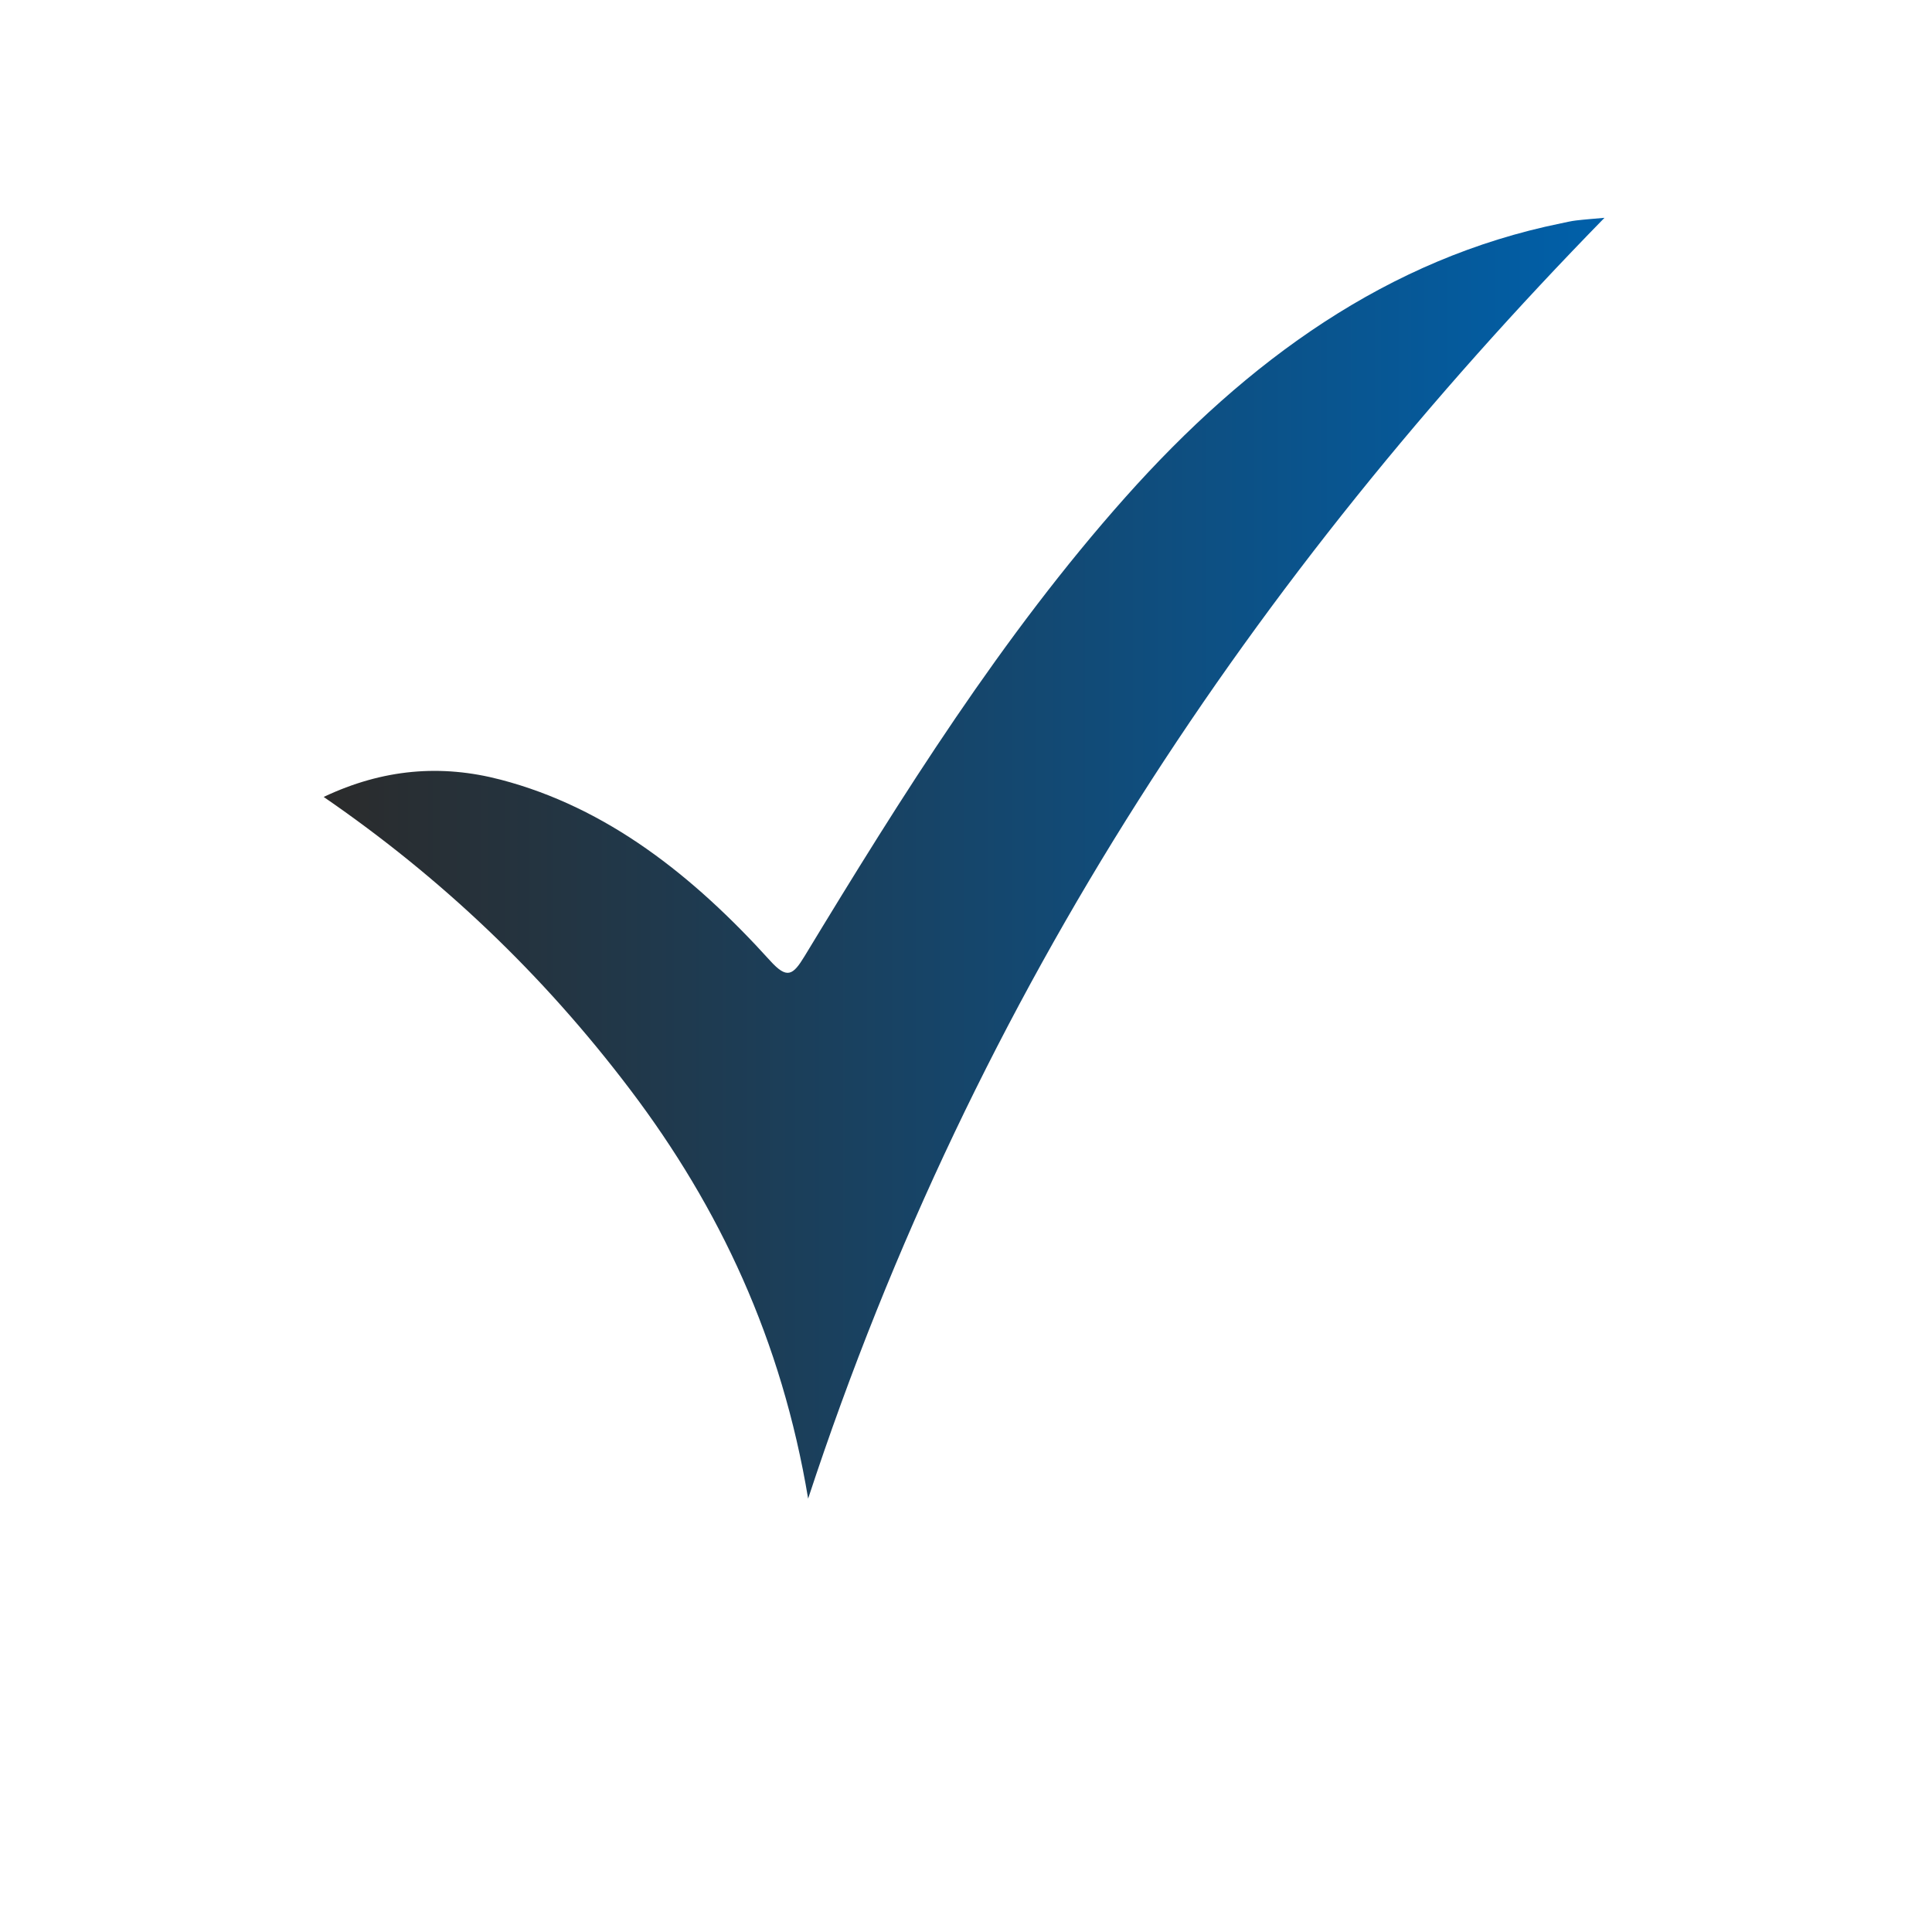 <svg width="73" height="73" viewBox="0 0 73 73" fill="none" xmlns="http://www.w3.org/2000/svg">
<g filter="url(#filter0_d_5413_36447)">
<rect x="4" width="65" height="65" rx="5" fill="white"/>
</g>
<path d="M12.23 30.112C14.472 29.051 16.667 28.87 18.921 29.461C22.937 30.512 26.192 33.087 29.097 36.297C29.739 37.007 29.96 36.854 30.401 36.129C34.093 30.039 37.867 24.019 42.508 18.804C47.153 13.584 52.475 9.763 58.983 8.438C59.173 8.399 59.362 8.352 59.552 8.33C59.902 8.289 60.251 8.264 60.625 8.23C47.445 21.715 36.887 37.296 30.535 56.625C29.54 50.644 27.187 45.629 23.818 41.18C20.497 36.791 16.652 33.152 12.23 30.112Z" fill="url(#paint0_linear_5413_36447)"/>
<defs>
<filter id="filter0_d_5413_36447" x="0" y="0" width="73" height="73" filterUnits="userSpaceOnUse" color-interpolation-filters="sRGB">
<feFlood flood-opacity="0" result="BackgroundImageFix"/>
<feColorMatrix in="SourceAlpha" type="matrix" values="0 0 0 0 0 0 0 0 0 0 0 0 0 0 0 0 0 0 127 0" result="hardAlpha"/>
<feOffset dy="4"/>
<feGaussianBlur stdDeviation="2"/>
<feComposite in2="hardAlpha" operator="out"/>
<feColorMatrix type="matrix" values="0 0 0 0 0 0 0 0 0 0 0 0 0 0 0 0 0 0 0.25 0"/>
<feBlend mode="normal" in2="BackgroundImageFix" result="effect1_dropShadow_5413_36447"/>
<feBlend mode="normal" in="SourceGraphic" in2="effect1_dropShadow_5413_36447" result="shape"/>
</filter>
<linearGradient id="paint0_linear_5413_36447" x1="12.23" y1="32.427" x2="60.626" y2="32.427" gradientUnits="userSpaceOnUse">
<stop stop-color="#2B2B2B"/>
<stop offset="1" stop-color="#0060AA"/>
</linearGradient>
</defs>
</svg>
